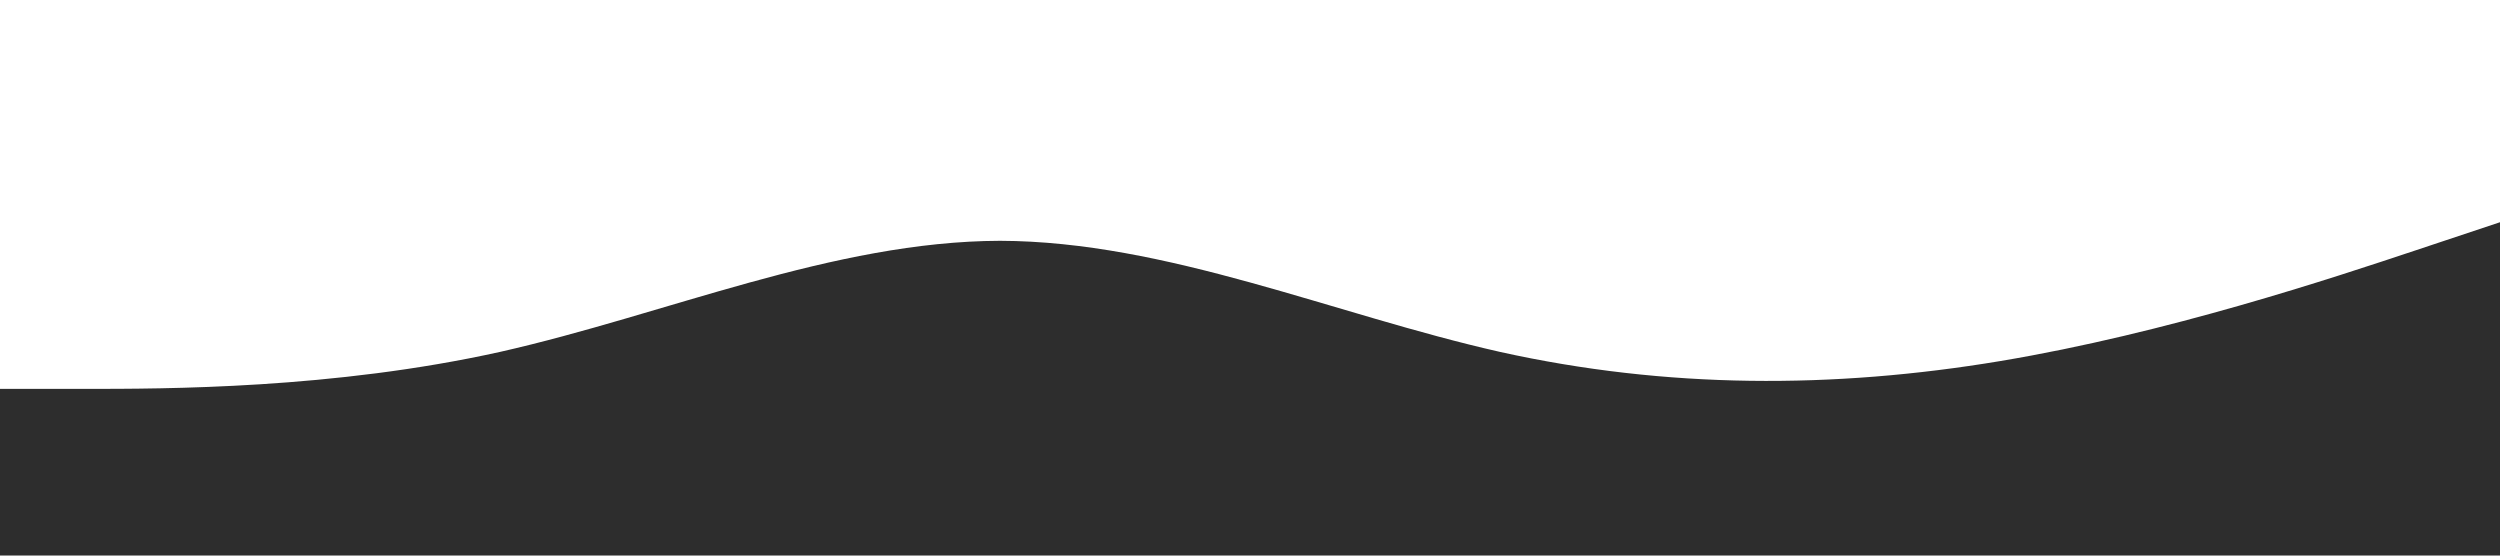 <svg xmlns="http://www.w3.org/2000/svg" viewBox="0 0 1440 320" preserveAspectRatio="none">
  <path fill="#2D2D2D" fill-opacity="1" d="M0,224L48,224C96,224,192,224,288,202.7C384,181,480,139,576,138.7C672,139,768,181,864,202.7C960,224,1056,224,1152,208C1248,192,1344,160,1392,144L1440,128L1440,320L1392,320C1344,320,1248,320,1152,320C1056,320,960,320,864,320C768,320,672,320,576,320C480,320,384,320,288,320C192,320,96,320,48,320L0,320Z"></path>
</svg> 